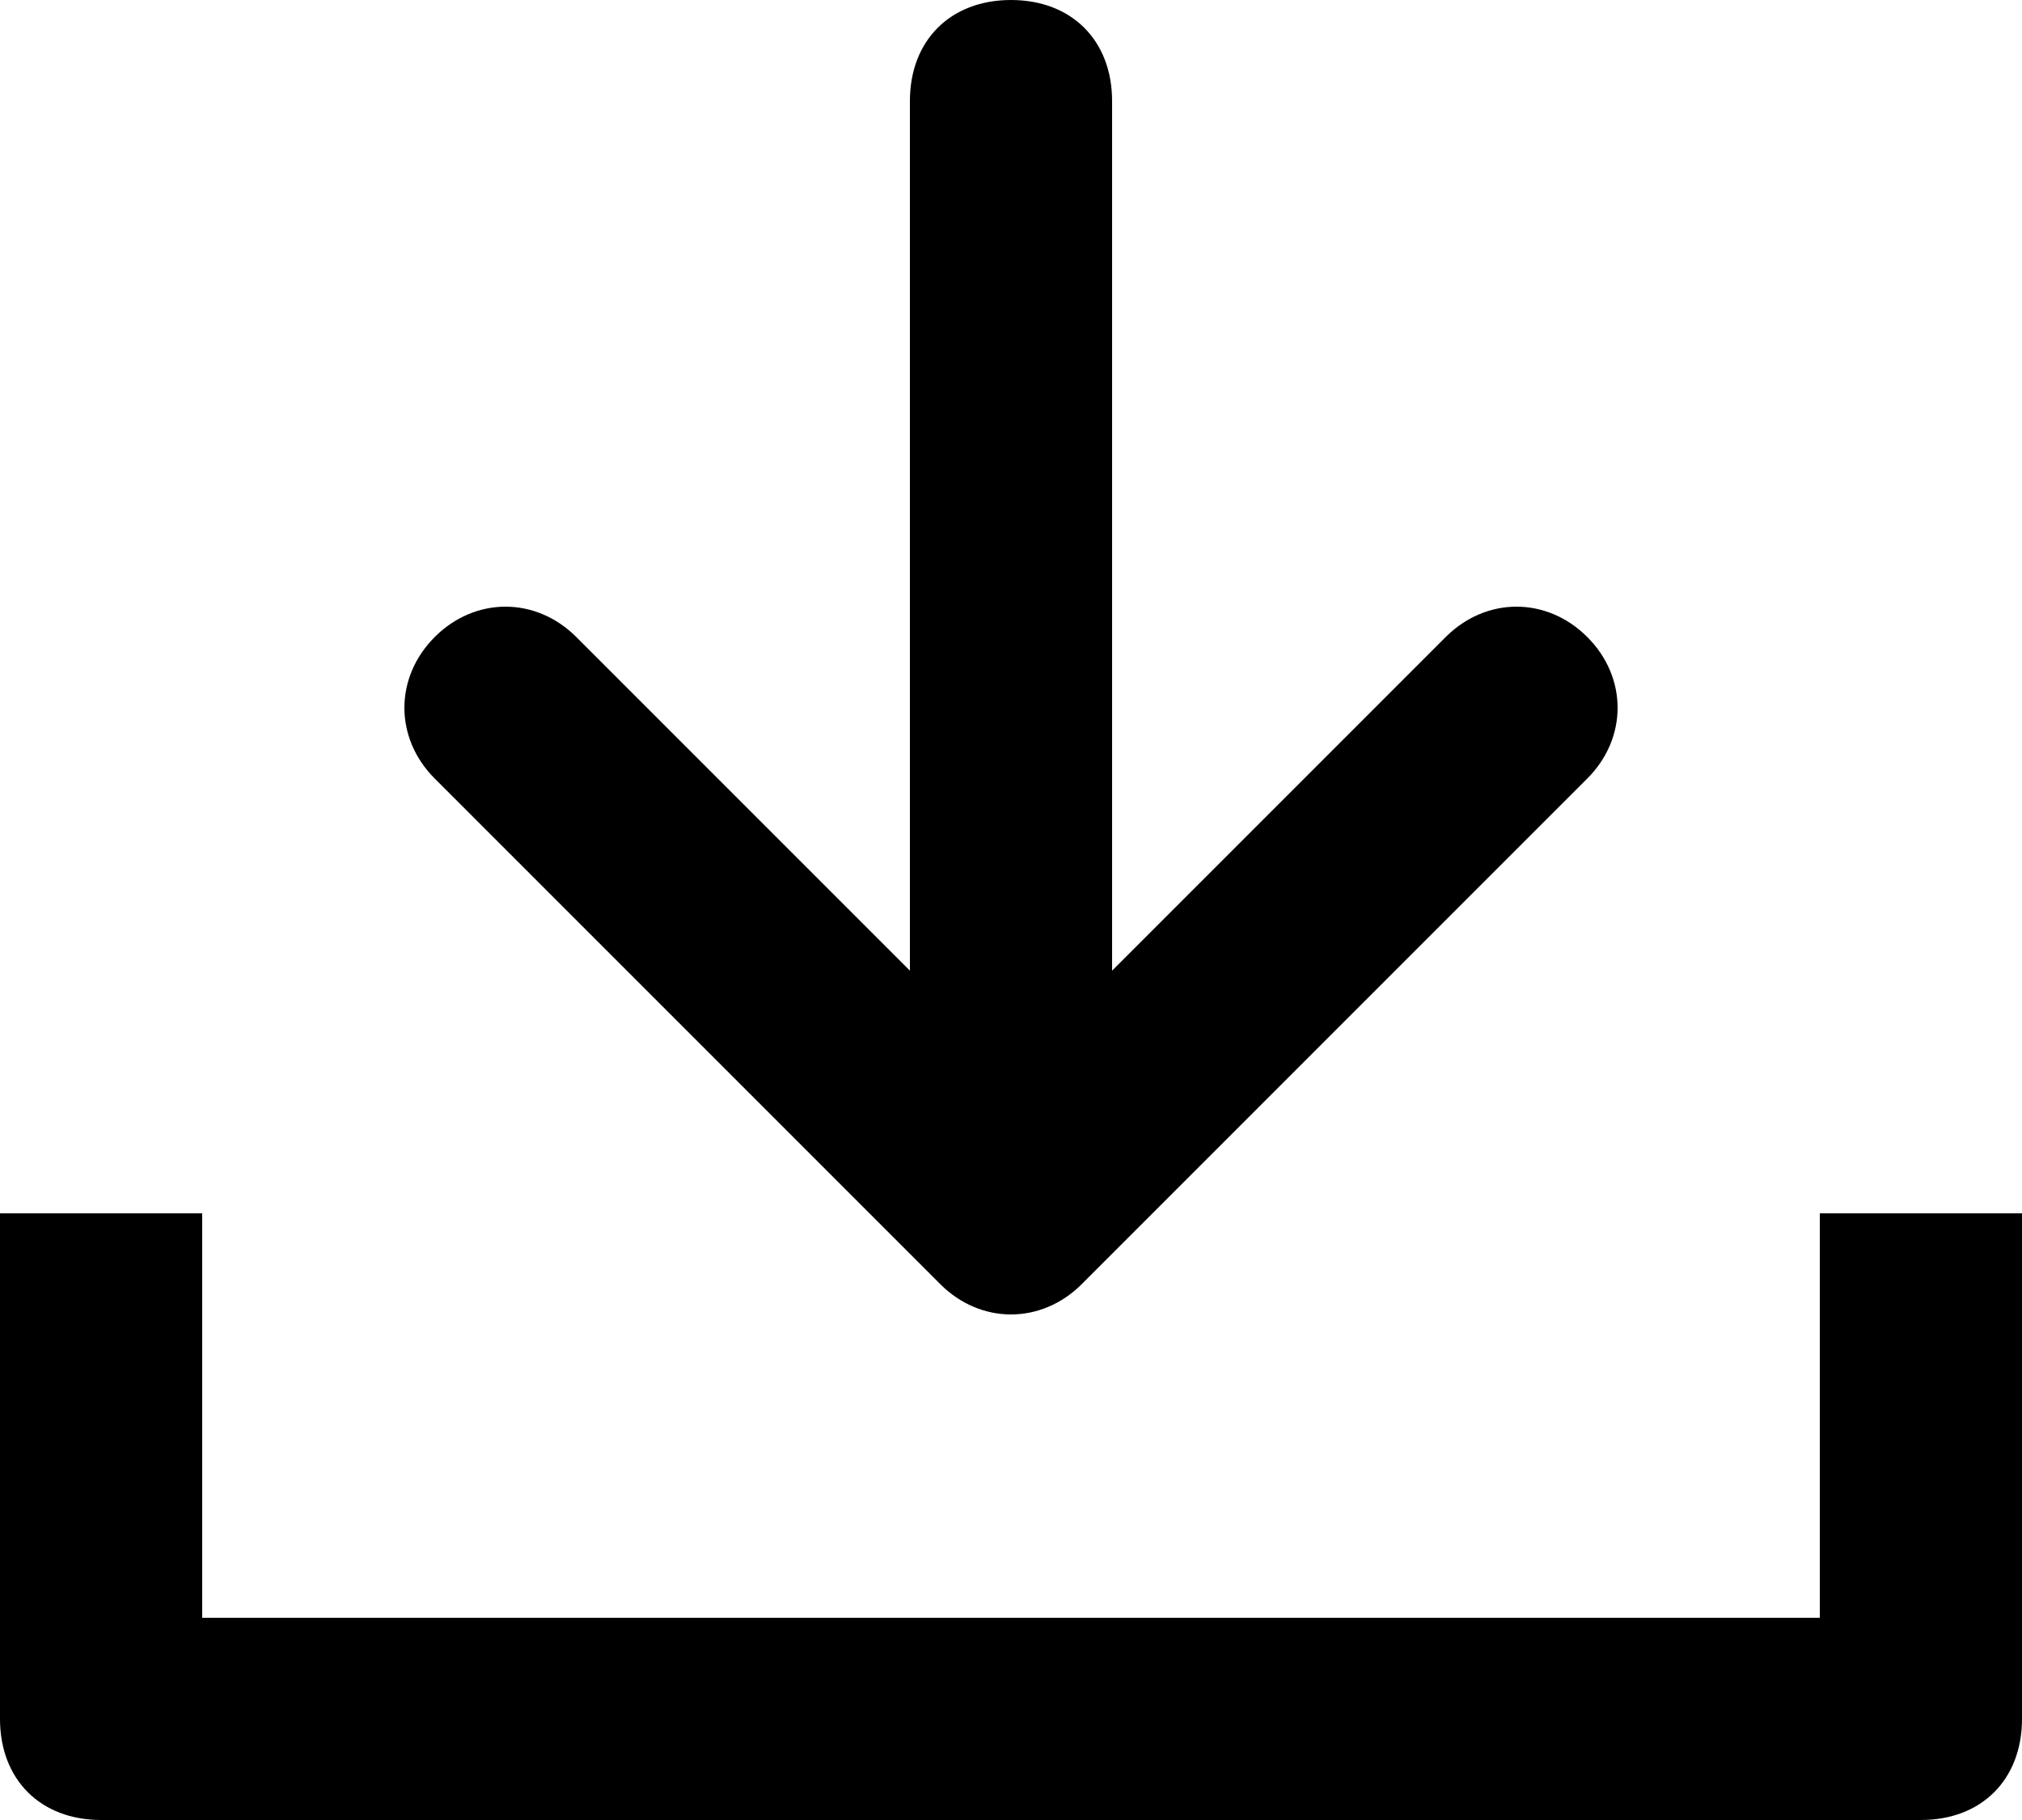 <?xml version="1.0" encoding="UTF-8" standalone="no"?>
<svg width="20px" height="18px" viewBox="0 0 20 18" version="1.1" xmlns="http://www.w3.org/2000/svg" xmlns:xlink="http://www.w3.org/1999/xlink" xmlns:sketch="http://www.bohemiancoding.com/sketch/ns">
    <!-- Generator: Sketch 3.4 (15575) - http://www.bohemiancoding.com/sketch -->
    <title>Download-icon</title>
    <desc>Created with Sketch.</desc>
    <defs></defs>
    <g id="Page-1" stroke="none" stroke-width="1" fill="none" fill-rule="evenodd" sketch:type="MSPage">
        <g id="Mobile---front" sketch:type="MSArtboardGroup" transform="translate(-20, -343)" fill="#000000">
            <g id="Menubar-3" sketch:type="MSLayerGroup">
                <g id="Download" transform="translate(0, 320)" sketch:type="MSShapeGroup">
                    <g id="Download-icon" transform="translate(20, 23)">
                        <path d="M19,18 L1,18 C0.4,18 0,17.6 0,17 L0,12 L2,12 L2,16 L18,16 L18,12 L20,12 L20,17 C20,17.6 19.6,18 19,18" id="Fill-1"></path>
                        <path d="M15.7,6.3 C15.3,5.9 14.7,5.9 14.3,6.3 L11,9.6 L11,1 C11,0.4 10.6,0 10,0 C9.4,0 9,0.4 9,1 L9,9.6 L5.7,6.3 C5.3,5.9 4.7,5.9 4.3,6.3 C3.9,6.7 3.9,7.3 4.3,7.7 L9.3,12.7 C9.7,13.1 10.3,13.1 10.7,12.7 L15.7,7.7 C16.1,7.3 16.1,6.7 15.7,6.3" id="Fill-3"></path>
                    </g>
                </g>
            </g>
        </g>
    </g>
</svg>